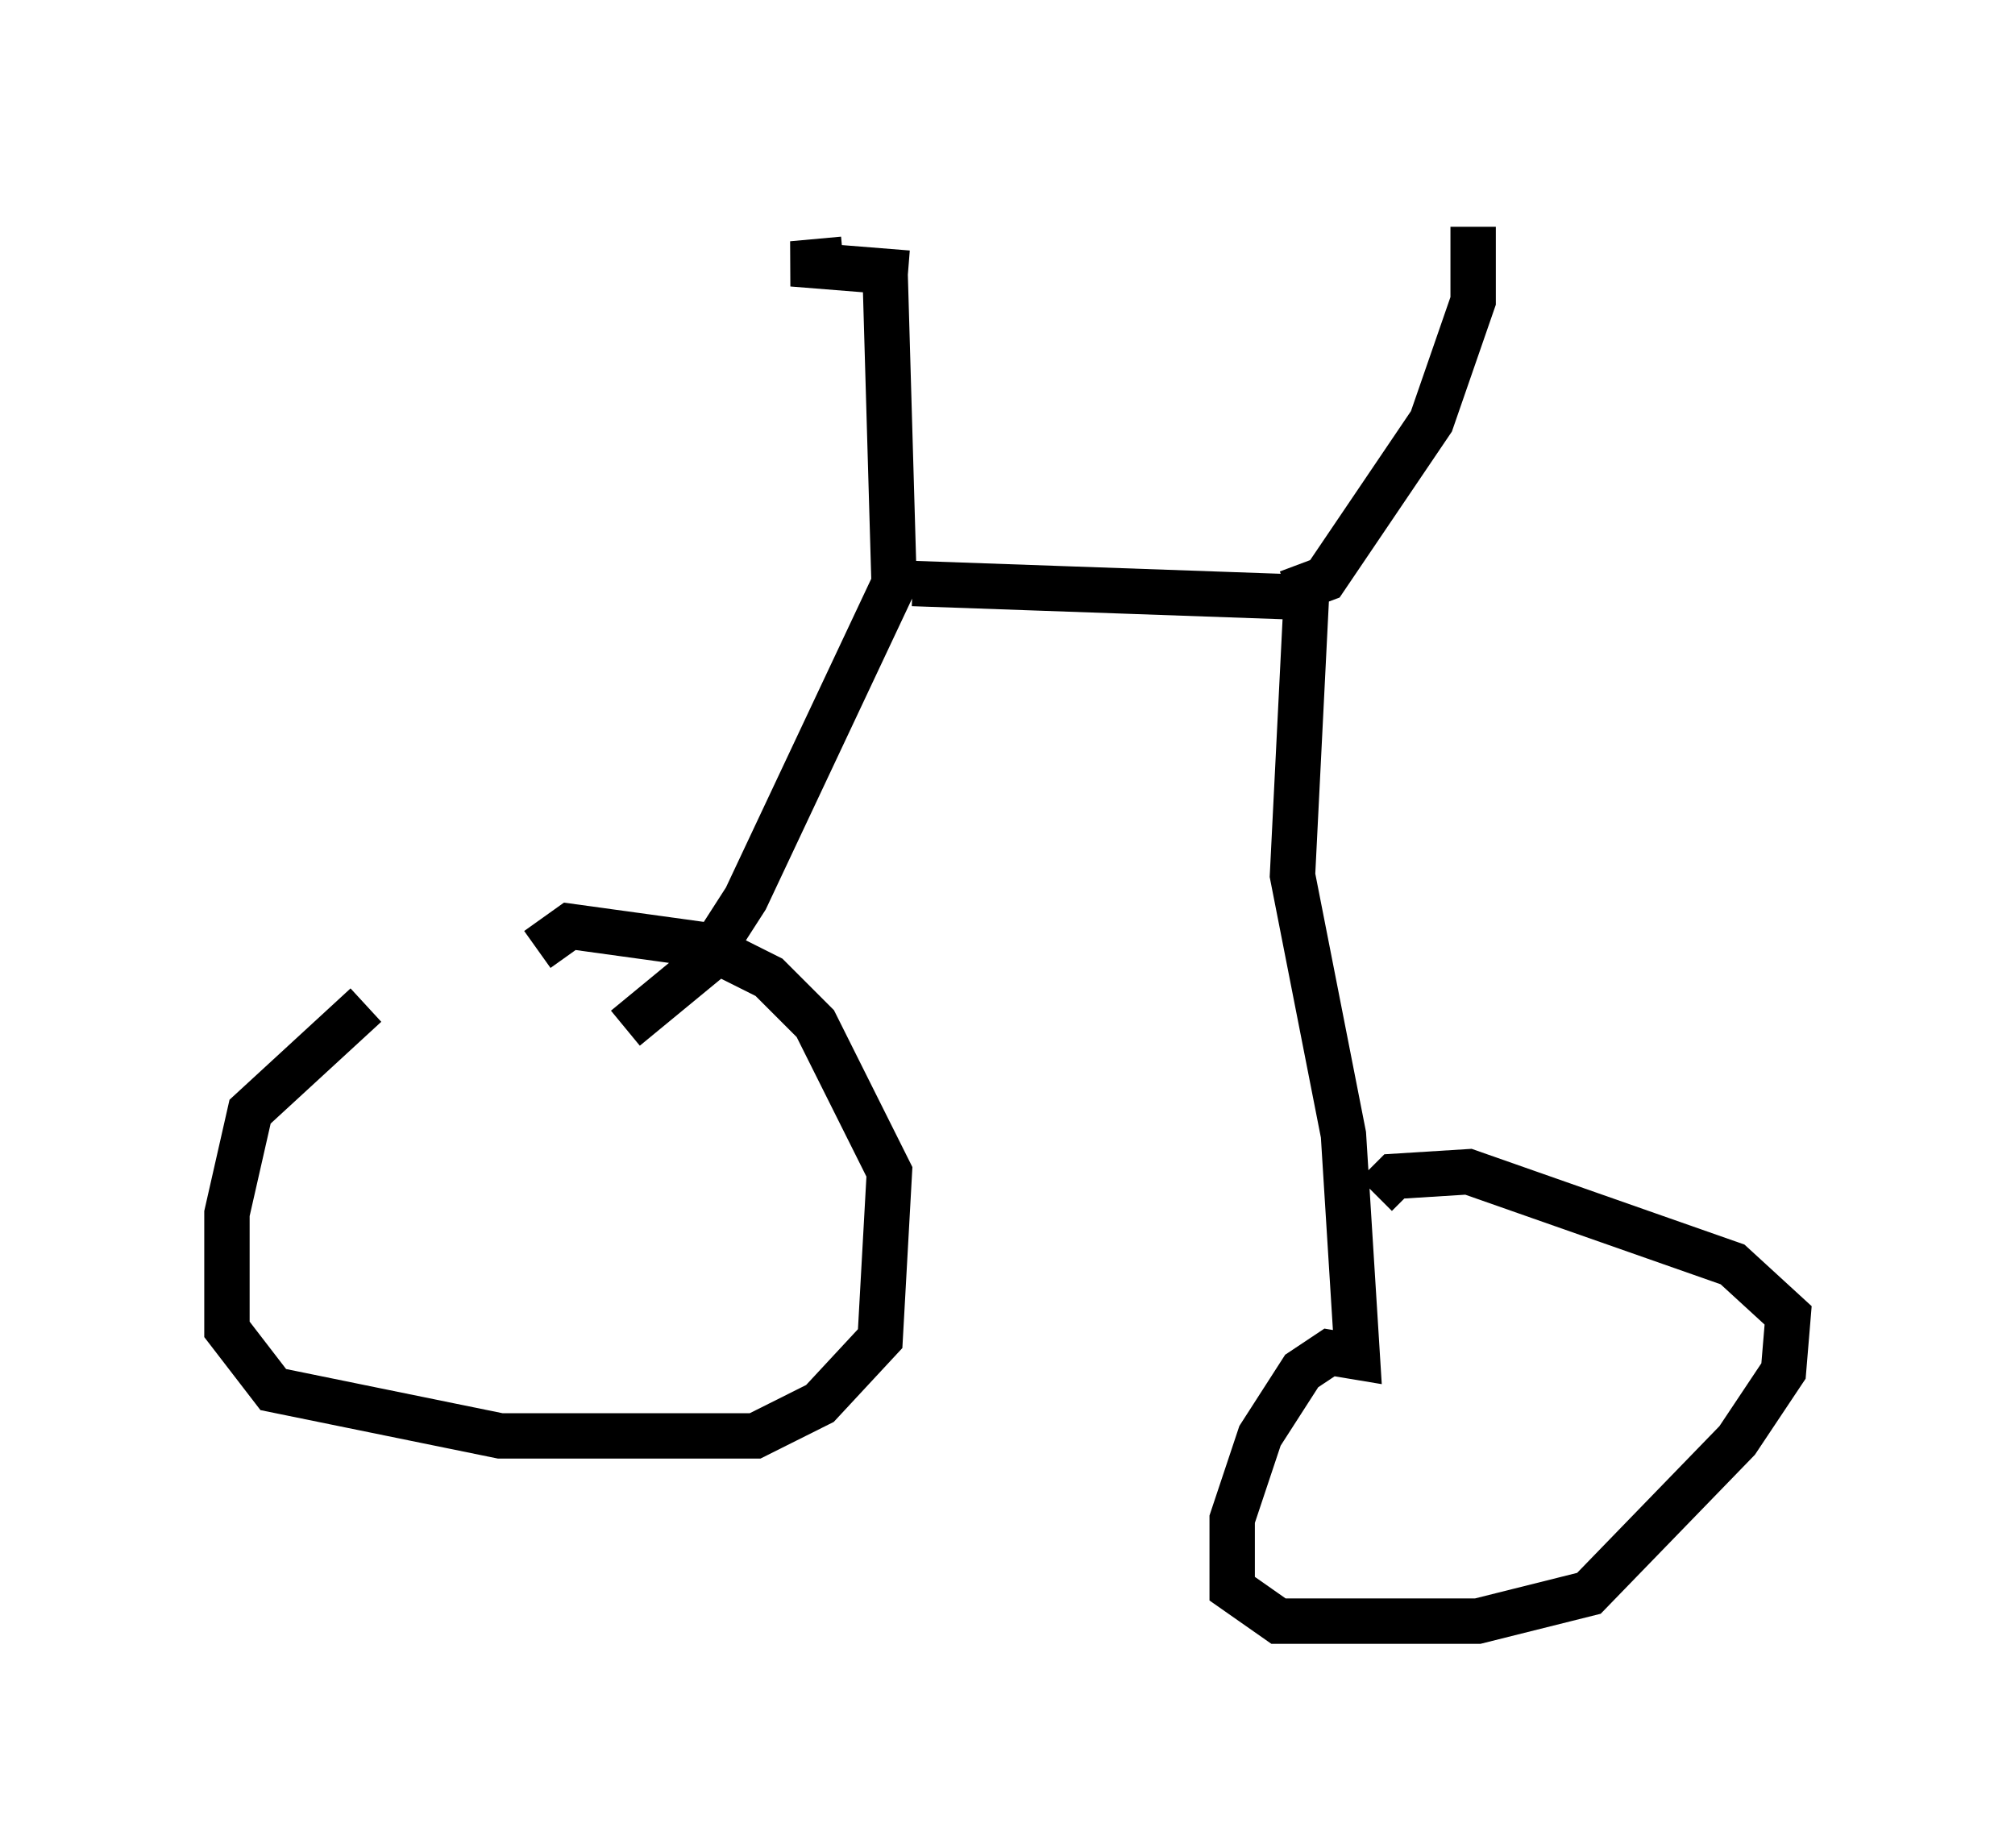 <?xml version="1.0" encoding="utf-8" ?>
<svg baseProfile="full" height="40.727" version="1.1" width="44.402" xmlns="http://www.w3.org/2000/svg" xmlns:ev="http://www.w3.org/2001/xml-events" xmlns:xlink="http://www.w3.org/1999/xlink"><defs /><rect fill="white" height="40.727" width="44.402" x="0" y="0" /><path d="M11.738, 20.517 m-3.675, 1.633 l-2.552, 2.348 -0.51, 2.246 l0.0, 2.552 1.021, 1.327 l5.002, 1.021 5.615, 0.0 l1.429, -0.715 1.327, -1.429 l0.204, -3.675 -1.633, -3.267 l-1.021, -1.021 -1.429, -0.715 l-2.96, -0.408 -0.715, 0.51 m1.94, 1.735 l1.735, -1.429 0.919, -1.429 l3.267, -6.942 -0.204, -7.044 m-0.919, -0.102 l-1.123, 0.102 2.552, 0.204 m0.102, 6.84 l8.677, 0.306 -0.306, 6.125 l1.123, 5.717 0.306, 4.9 l-0.613, -0.102 -0.613, 0.408 l-0.919, 1.429 -0.613, 1.838 l0.0, 1.531 1.021, 0.715 l4.39, 0.0 2.45, -0.613 l3.267, -3.369 1.021, -1.531 l0.102, -1.225 -1.225, -1.123 l-5.819, -2.042 -1.633, 0.102 l-0.408, 0.408 m-1.94, -13.271 l0.817, -0.306 2.348, -3.471 l0.919, -2.654 0.0, -1.633 " fill="none" stroke="black" stroke-width="1" /></svg>